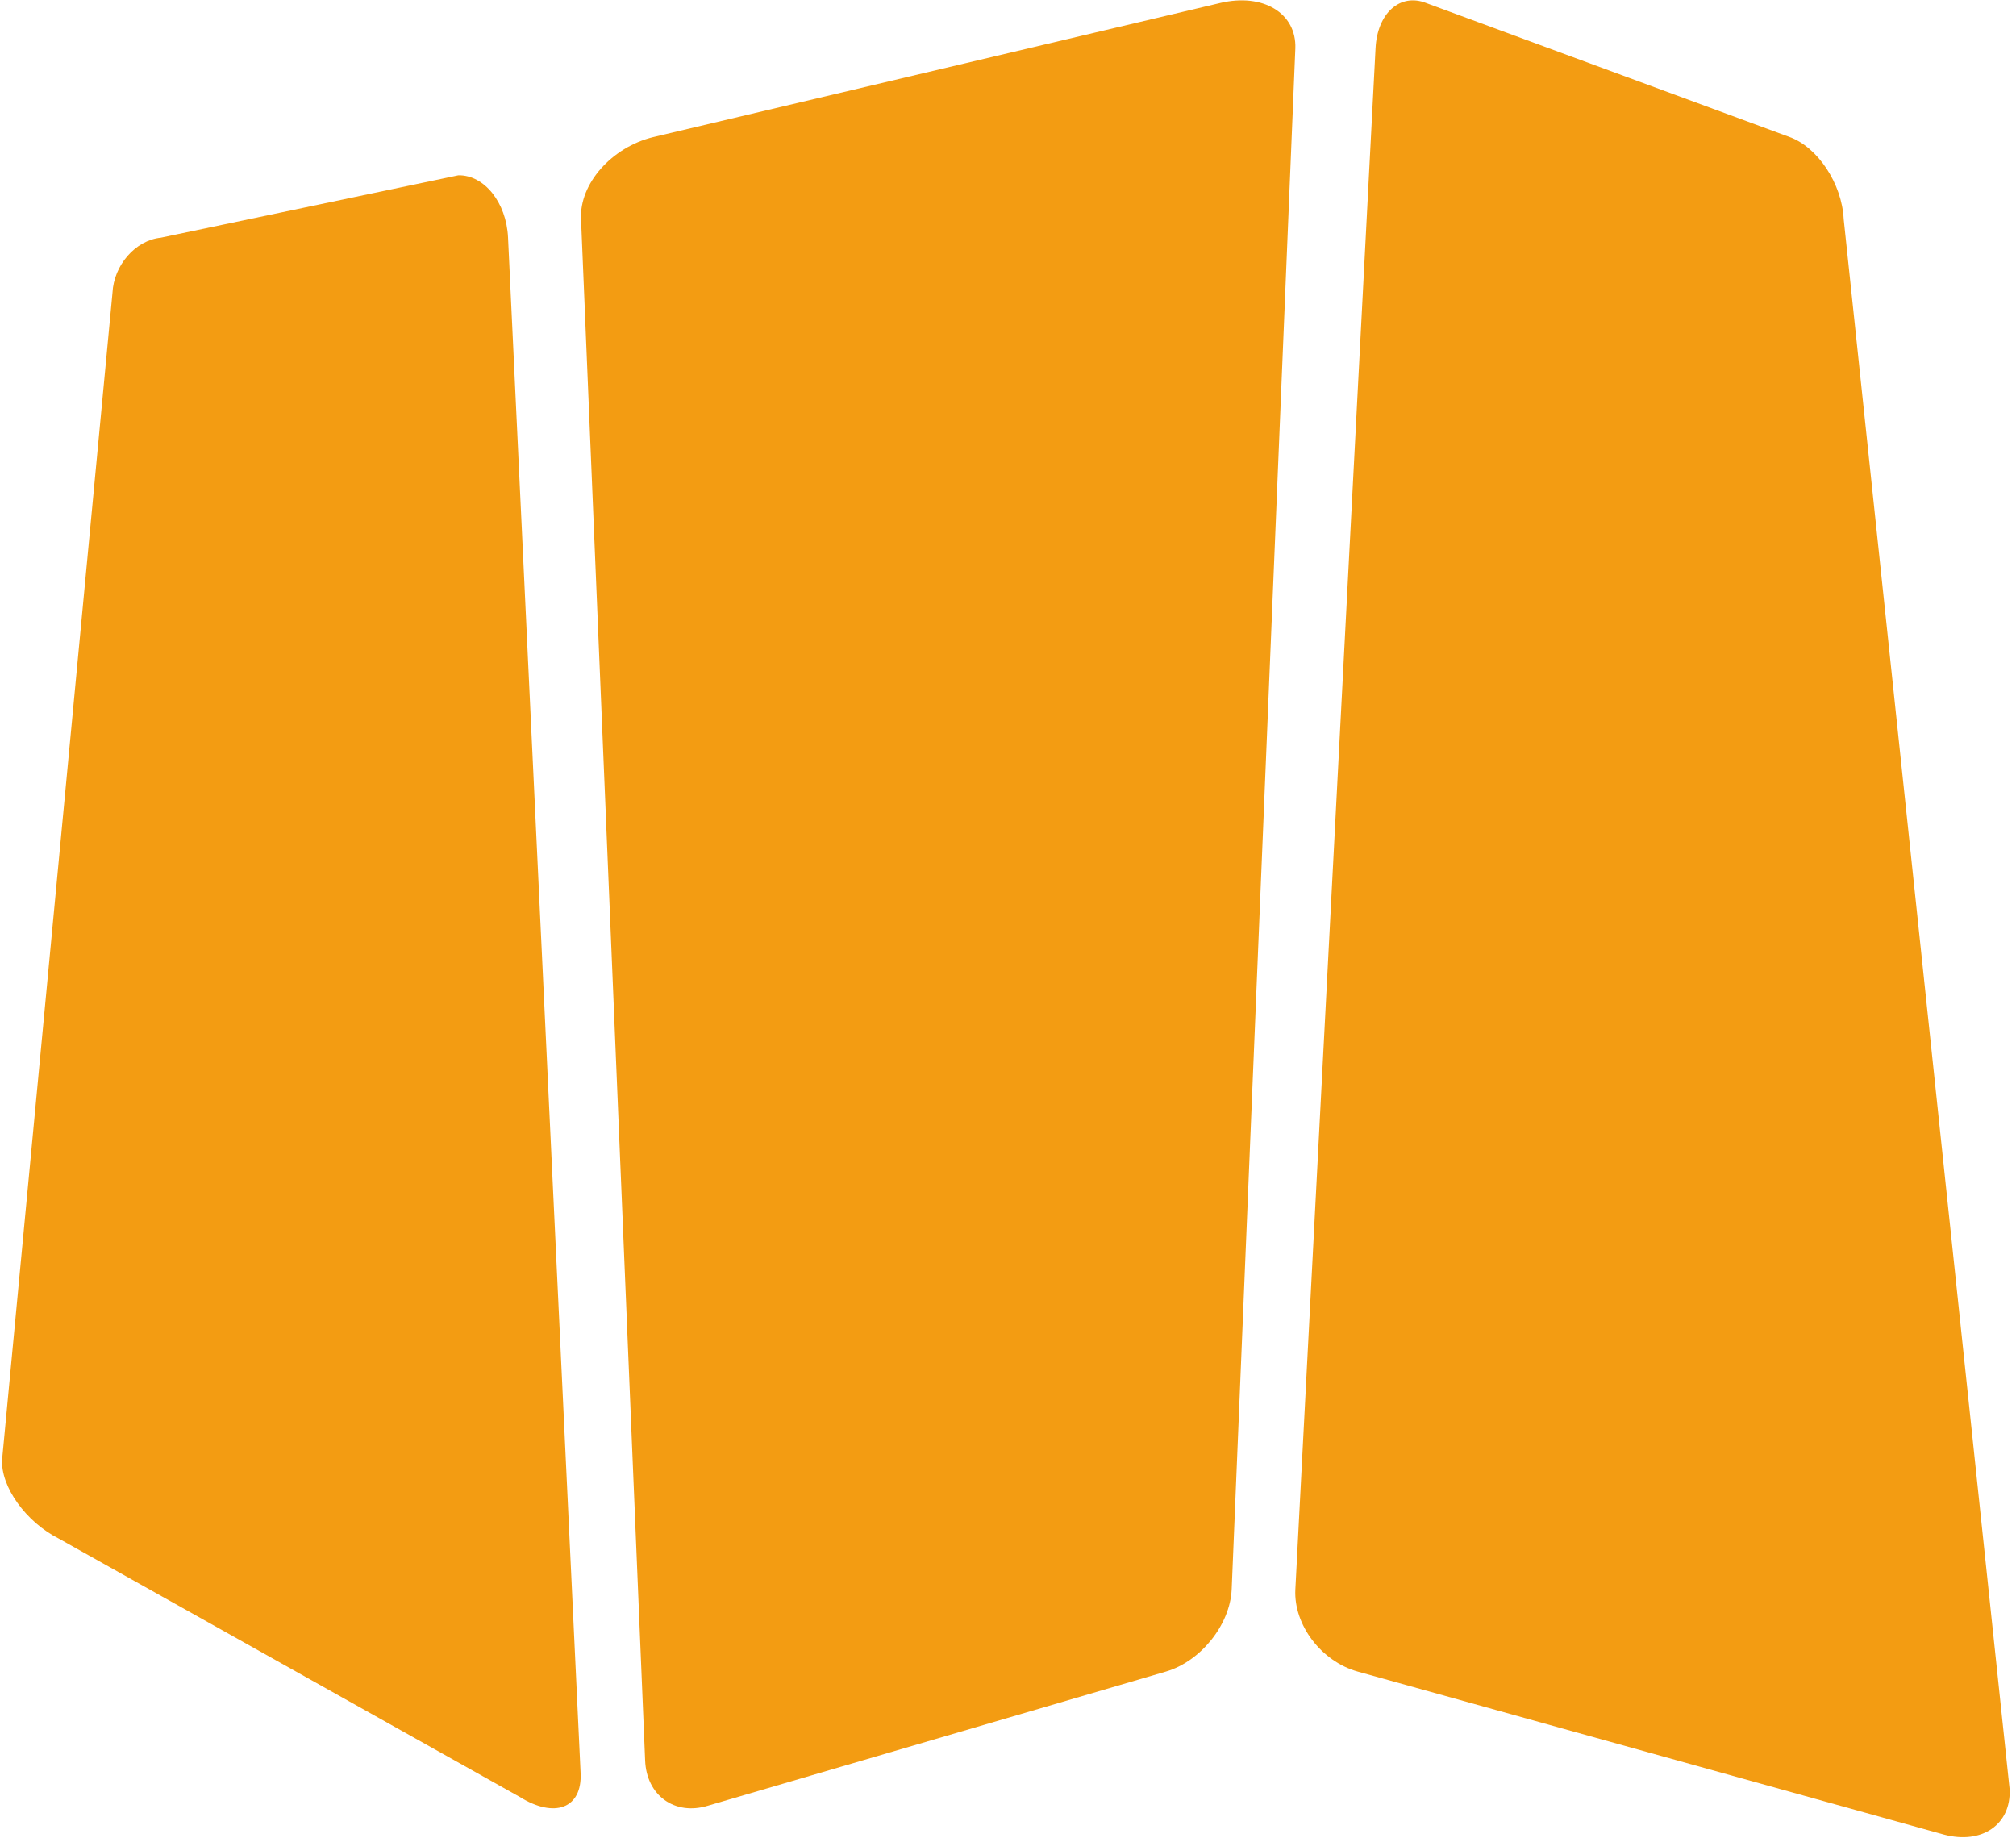 <svg id="Layer_1" xmlns="http://www.w3.org/2000/svg" viewBox="0 0 475 433"><style>.st0{fill:#f39c12}</style><path id="left" class="st0" d="M136.8 417.7c.4 8.3-6.1 10.8-14.4 5.6L13.9 362.5C6.1 358.6.1 350.2.5 343.8L26.5 69c.3-6.5 5.4-12.4 11.4-13L108 41.3c6.1-.1 11.3 6.4 11.7 14.6l17.1 361.8z"/><path id="middle" class="st0" d="M153.9 32.3c-9.8 2.4-17.4 11-17 19.3L152 414.7c.3 8.3 7 13.1 14.8 10.7l107.9-31.6c8.2-2.4 15.1-11 15.5-19.3l15-363.1c.3-8.3-7.6-13.1-17.7-10.7L153.9 32.3z"/><path id="right" class="st0" d="M473.5 421.5c.4 8.3-6.5 13.1-15.5 10.7l-138.1-38.4c-8.6-2.4-15.1-11-14.7-19.3l18.9-363.1c.4-8.3 5.8-13.1 11.9-10.7l85.7 31.6c6.6 2.4 12.3 11 12.7 19.3l39.1 369.9z"/></svg>